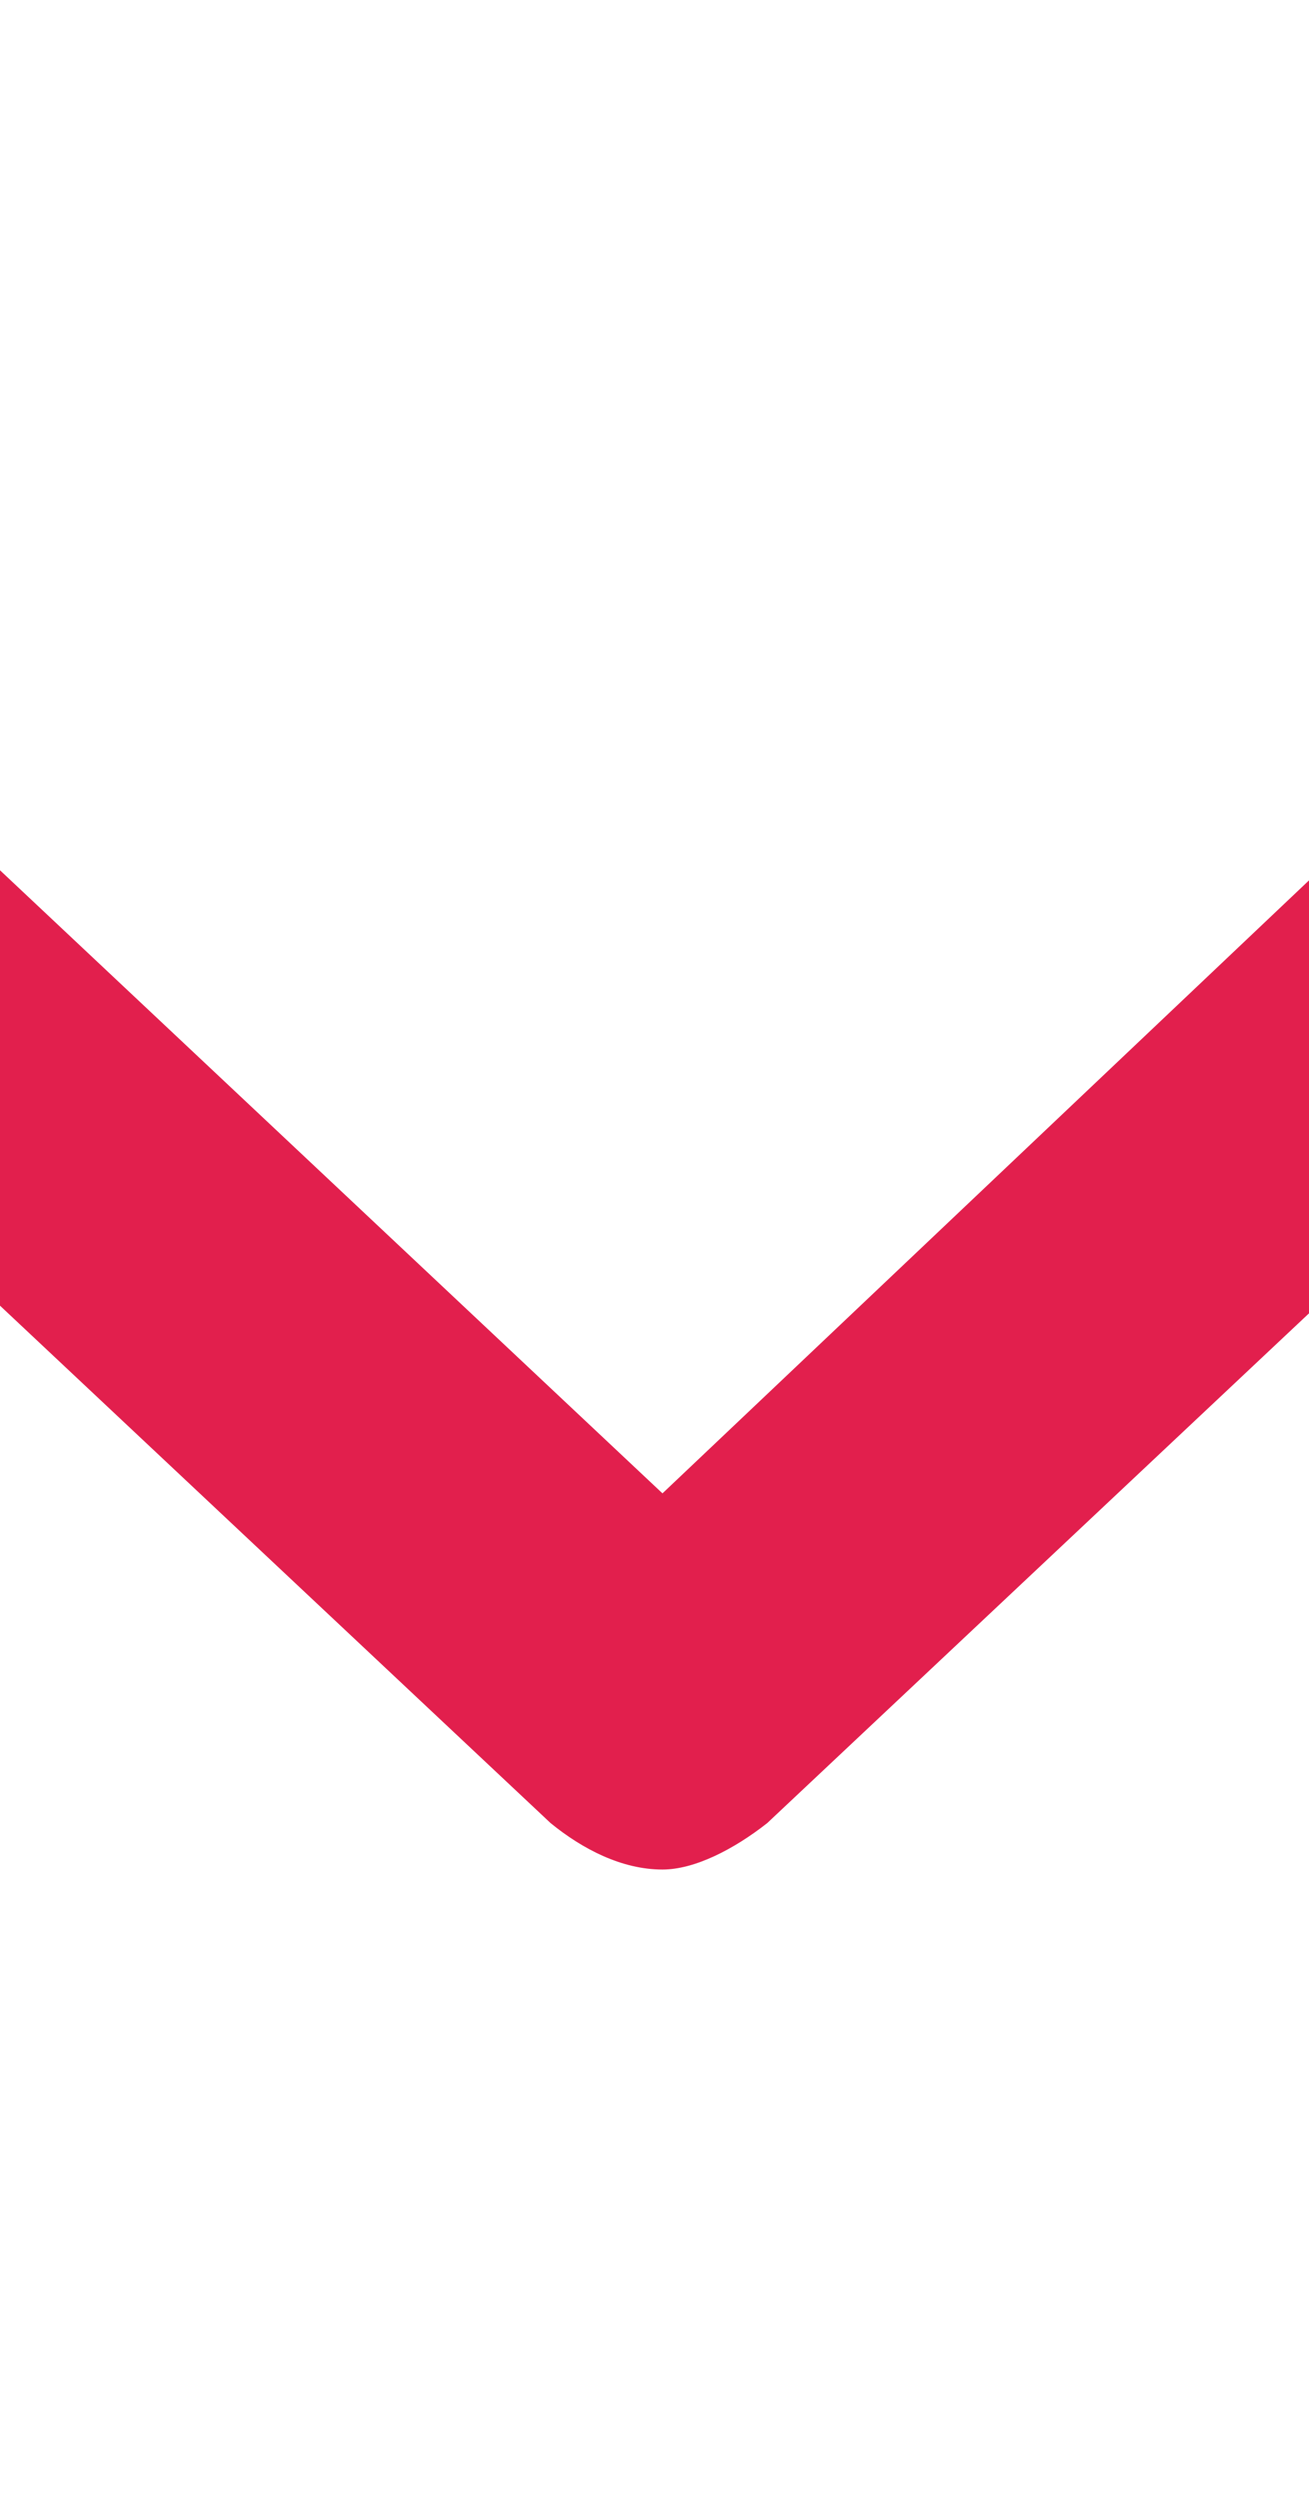 <?xml version="1.0"?>
<svg width="11" height="21" xmlns="http://www.w3.org/2000/svg" xmlns:svg="http://www.w3.org/2000/svg">
 <g class="layer">
  <title>Layer 1</title>
  <path d="m2.54,1.08l7.91,8.41c0.22,0.28 0.39,0.61 0.39,0.88c0,0.34 -0.17,0.67 -0.39,0.94l-7.91,8.42c-0.5,0.55 -1.33,0.55 -1.89,0.05c-0.55,-0.5 -0.55,-1.33 -0.05,-1.88l7.08,-7.53l-7.08,-7.47c-0.5,-0.55 -0.5,-1.38 0.05,-1.88c0.56,-0.5 1.39,-0.5 1.89,0.06z" fill="#E21F4D" id="svg_1" transform="rotate(90 5.536 10.401)"/>
 </g>
</svg>
